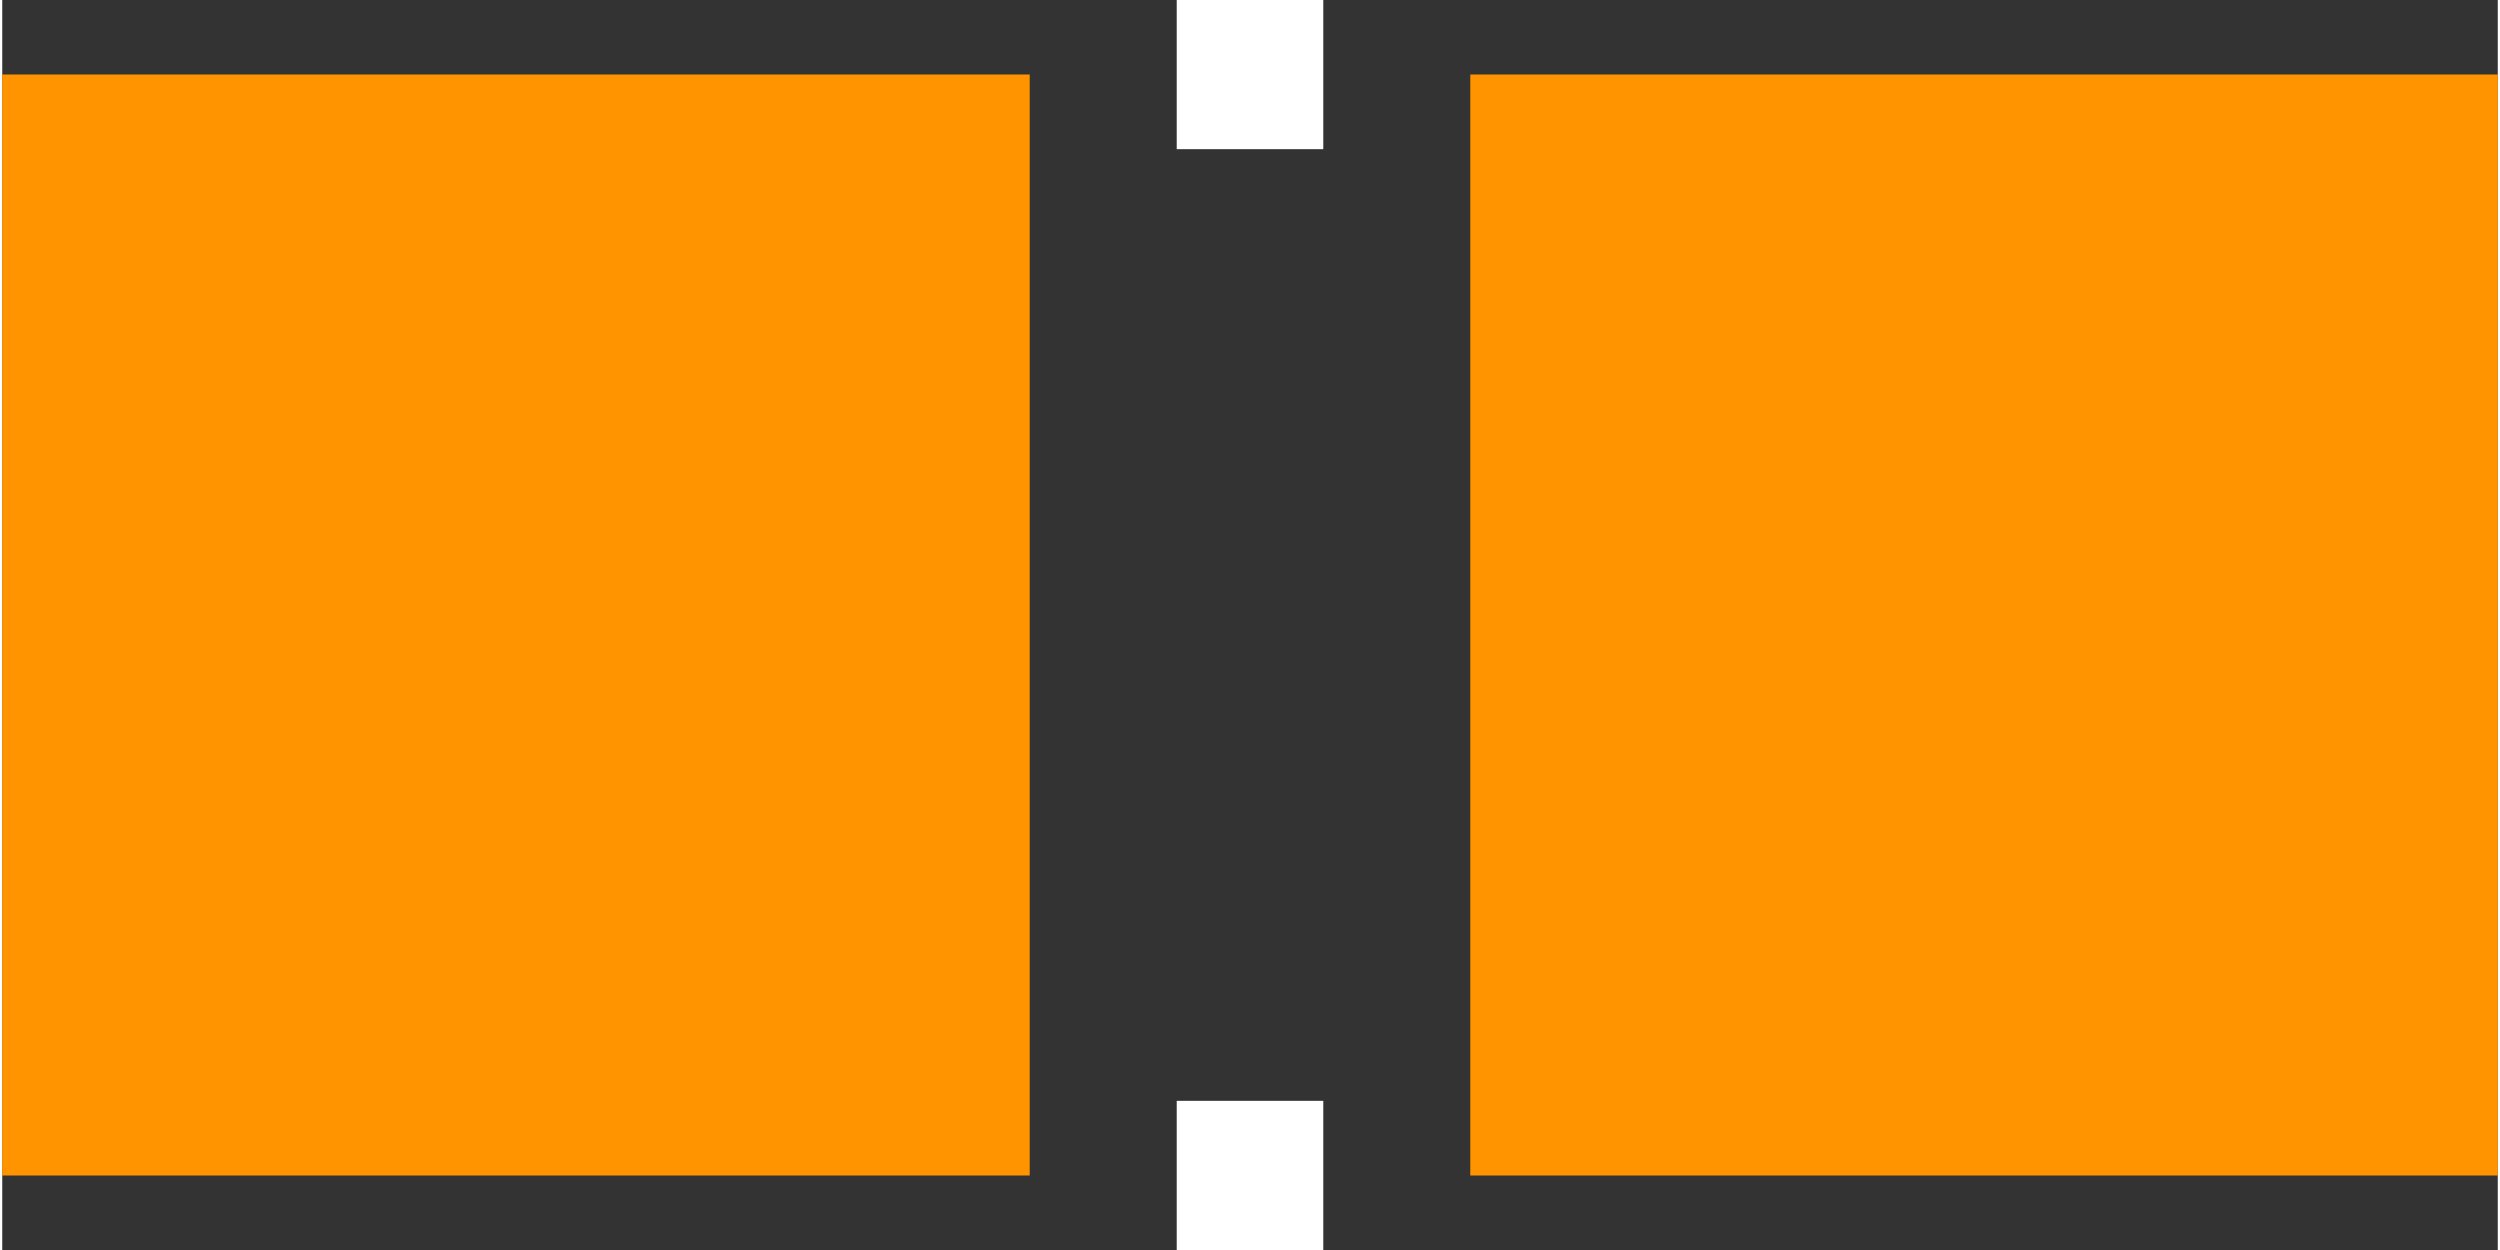 <?xml version="1.0" encoding="UTF-8" standalone="no"?> <svg xmlns:svg="http://www.w3.org/2000/svg" xmlns="http://www.w3.org/2000/svg" version="1.2" baseProfile="tiny" x="0in" y="0in" width="0.134in" height="0.067in" viewBox="0 0 13384 6704" ><rect x="0" y="0" width="13384" height="6704" fill="#333333" stroke="none"/><title>RESC2012M.fp</title><desc>Geda footprint file 'RESC2012M.fp' converted by Fritzing</desc><g id="copper0"/>
<g id="copper1">
 <line fill="none" connectorname="1" stroke="#ff9400" stroke-linejoin="miter" stroke-linecap="square" id="connector0pin" y1="3155" x1="2755" y2="3549" stroke-width="5511" x2="2755"/>
 <line fill="none" connectorname="2" stroke="#ff9400" stroke-linejoin="miter" stroke-linecap="square" id="connector1pin" y1="3155" x1="10629" y2="3549" stroke-width="5511" x2="10629"/>
</g>
<g id="silkscreen">
 <line fill="none" stroke="white" y1="400" x1="6299" y2="400" stroke-width="800" x2="7085"/>
 <line fill="none" stroke="white" y1="6304" x1="6299" y2="6304" stroke-width="800" x2="7085"/>
</g>
</svg>
